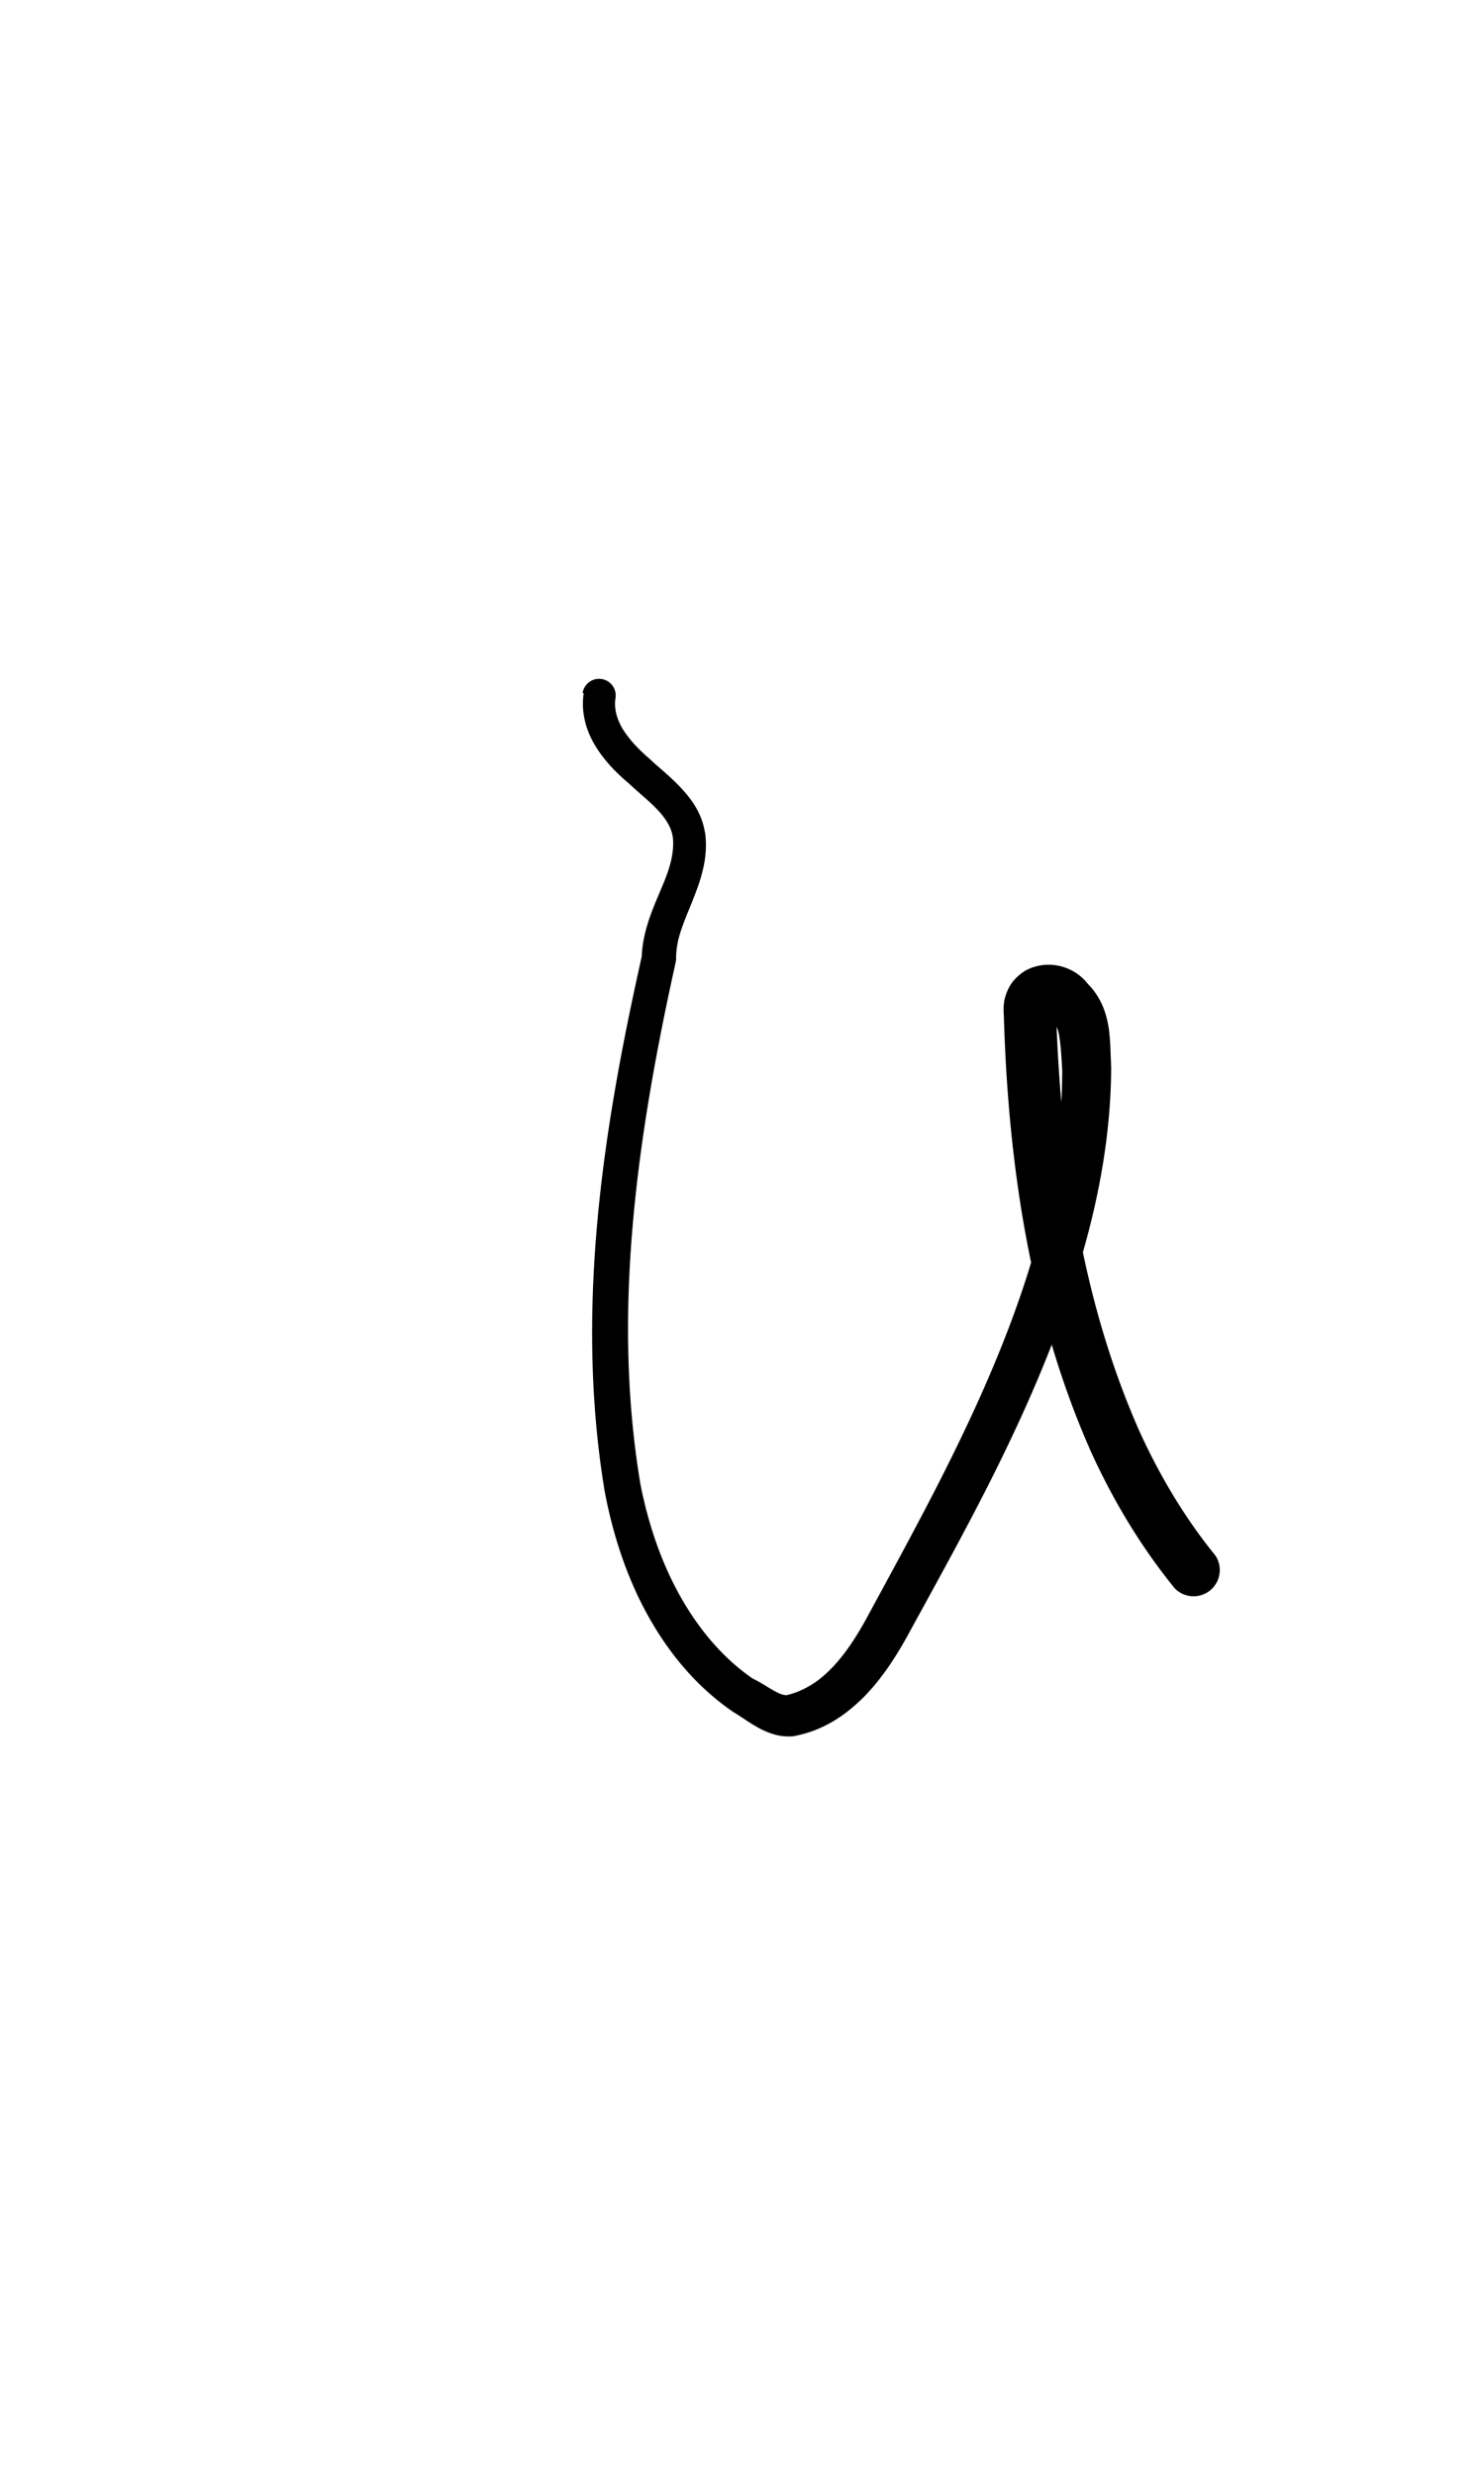 <?xml version="1.0" encoding="UTF-8" standalone="no"?>
<!-- Created with Inkscape (http://www.inkscape.org/) -->

<svg
   width="6mm"
   height="10mm"
   viewBox="0 0 6 10"
   version="1.1"
   id="svg1681"
   inkscape:version="1.2.1 (9c6d41e410, 2022-07-14)"
   sodipodi:docname="lower u 1.3.svg"
   inkscape:export-filename="..\..\..\..\Downloads\lower a diff canvas resize 3.0.png"
   inkscape:export-xdpi="96"
   inkscape:export-ydpi="96"
   xmlns:inkscape="http://www.inkscape.org/namespaces/inkscape"
   xmlns:sodipodi="http://sodipodi.sourceforge.net/DTD/sodipodi-0.dtd"
   xmlns="http://www.w3.org/2000/svg"
   xmlns:svg="http://www.w3.org/2000/svg"
   xmlns:rdf="http://www.w3.org/1999/02/22-rdf-syntax-ns#"
   xmlns:cc="http://creativecommons.org/ns#"
   xmlns:dc="http://purl.org/dc/elements/1.1/">
  <defs
     id="defs1675">
    <inkscape:path-effect
       effect="powerstroke"
       id="path-effect634"
       is_visible="true"
       lpeversion="1"
       offset_points="1.981,0.067 | 10.961,0.106"
       not_jump="true"
       sort_points="true"
       interpolator_type="CentripetalCatmullRom"
       interpolator_beta="0.75"
       start_linecap_type="round"
       linejoin_type="spiro"
       miter_limit="4"
       scale_width="1"
       end_linecap_type="round" />
    <inkscape:path-effect
       effect="simplify"
       id="path-effect632"
       is_visible="true"
       lpeversion="1"
       steps="1"
       threshold="0.004"
       smooth_angles="0"
       helper_size="0"
       simplify_individual_paths="false"
       simplify_just_coalesce="false"
       step="1" />
    <inkscape:path-effect
       effect="powerstroke"
       id="path-effect627"
       is_visible="true"
       lpeversion="1"
       offset_points="0.918,0.035"
       not_jump="true"
       sort_points="true"
       interpolator_type="CentripetalCatmullRom"
       interpolator_beta="0.75"
       start_linecap_type="round"
       linejoin_type="spiro"
       miter_limit="4"
       scale_width="1"
       end_linecap_type="round" />
    <inkscape:path-effect
       effect="simplify"
       id="path-effect625"
       is_visible="true"
       lpeversion="1"
       steps="1"
       threshold="0.004"
       smooth_angles="0"
       helper_size="0"
       simplify_individual_paths="false"
       simplify_just_coalesce="false"
       step="1" />
    <inkscape:path-effect
       effect="powerstroke"
       id="path-effect620"
       is_visible="true"
       lpeversion="1"
       offset_points="1.979,0.083 | 7.492,0.103"
       not_jump="true"
       sort_points="true"
       interpolator_type="CentripetalCatmullRom"
       interpolator_beta="0.75"
       start_linecap_type="round"
       linejoin_type="spiro"
       miter_limit="4"
       scale_width="1"
       end_linecap_type="round" />
    <inkscape:path-effect
       effect="simplify"
       id="path-effect618"
       is_visible="true"
       lpeversion="1"
       steps="1"
       threshold="0.004"
       smooth_angles="0"
       helper_size="0"
       simplify_individual_paths="false"
       simplify_just_coalesce="false"
       step="1" />
    <inkscape:path-effect
       effect="powerstroke"
       id="path-effect502"
       is_visible="true"
       lpeversion="1"
       offset_points="3.009,0.216 | 7.36,0.176 | 9.416,0.202"
       not_jump="true"
       sort_points="true"
       interpolator_type="CentripetalCatmullRom"
       interpolator_beta="0.75"
       start_linecap_type="round"
       linejoin_type="spiro"
       miter_limit="4"
       scale_width="1"
       end_linecap_type="round" />
    <inkscape:path-effect
       effect="simplify"
       id="path-effect500"
       is_visible="true"
       lpeversion="1"
       steps="1"
       threshold="0.004"
       smooth_angles="0"
       helper_size="0"
       simplify_individual_paths="false"
       simplify_just_coalesce="false"
       step="1" />
    <inkscape:path-effect
       effect="powerstroke"
       id="path-effect241"
       is_visible="true"
       lpeversion="1"
       offset_points="2.688,0.341"
       not_jump="true"
       sort_points="true"
       interpolator_type="CentripetalCatmullRom"
       interpolator_beta="0.75"
       start_linecap_type="round"
       linejoin_type="spiro"
       miter_limit="4"
       scale_width="1"
       end_linecap_type="round" />
    <inkscape:path-effect
       effect="simplify"
       id="path-effect239"
       is_visible="true"
       lpeversion="1"
       steps="1"
       threshold="0.003"
       smooth_angles="0"
       helper_size="0"
       simplify_individual_paths="false"
       simplify_just_coalesce="false"
       step="1" />
    <inkscape:path-effect
       effect="powerstroke"
       id="path-effect234"
       is_visible="true"
       lpeversion="1"
       offset_points="2.136,0.075"
       not_jump="true"
       sort_points="true"
       interpolator_type="CentripetalCatmullRom"
       interpolator_beta="0.75"
       start_linecap_type="round"
       linejoin_type="spiro"
       miter_limit="4"
       scale_width="1"
       end_linecap_type="round" />
    <inkscape:path-effect
       effect="simplify"
       id="path-effect232"
       is_visible="true"
       lpeversion="1"
       steps="1"
       threshold="0.003"
       smooth_angles="0"
       helper_size="0"
       simplify_individual_paths="false"
       simplify_just_coalesce="false"
       step="1" />
    <inkscape:path-effect
       effect="powerstroke"
       id="path-effect227"
       is_visible="true"
       lpeversion="1"
       offset_points="2.187,0.075"
       not_jump="true"
       sort_points="true"
       interpolator_type="CentripetalCatmullRom"
       interpolator_beta="0.75"
       start_linecap_type="round"
       linejoin_type="spiro"
       miter_limit="4"
       scale_width="1"
       end_linecap_type="round" />
    <inkscape:path-effect
       effect="simplify"
       id="path-effect225"
       is_visible="true"
       lpeversion="1"
       steps="1"
       threshold="0.003"
       smooth_angles="0"
       helper_size="0"
       simplify_individual_paths="false"
       simplify_just_coalesce="false"
       step="1" />
    <inkscape:path-effect
       effect="powerstroke"
       id="path-effect166"
       is_visible="true"
       lpeversion="1"
       offset_points="1.964,0.075"
       not_jump="true"
       sort_points="true"
       interpolator_type="CentripetalCatmullRom"
       interpolator_beta="0.75"
       start_linecap_type="round"
       linejoin_type="spiro"
       miter_limit="4"
       scale_width="1"
       end_linecap_type="round" />
    <inkscape:path-effect
       effect="simplify"
       id="path-effect164"
       is_visible="true"
       lpeversion="1"
       steps="1"
       threshold="0.003"
       smooth_angles="0"
       helper_size="0"
       simplify_individual_paths="false"
       simplify_just_coalesce="false"
       step="1" />
    <inkscape:path-effect
       effect="powerstroke"
       id="path-effect159"
       is_visible="true"
       lpeversion="1"
       offset_points="2.261,0.075"
       not_jump="true"
       sort_points="true"
       interpolator_type="CentripetalCatmullRom"
       interpolator_beta="0.75"
       start_linecap_type="round"
       linejoin_type="spiro"
       miter_limit="4"
       scale_width="1"
       end_linecap_type="round" />
    <inkscape:path-effect
       effect="simplify"
       id="path-effect157"
       is_visible="true"
       lpeversion="1"
       steps="1"
       threshold="0.003"
       smooth_angles="0"
       helper_size="0"
       simplify_individual_paths="false"
       simplify_just_coalesce="false"
       step="1" />
    <inkscape:path-effect
       effect="powerstroke"
       id="path-effect152"
       is_visible="true"
       lpeversion="1"
       offset_points="2.827,0.075"
       not_jump="true"
       sort_points="true"
       interpolator_type="CentripetalCatmullRom"
       interpolator_beta="0.75"
       start_linecap_type="round"
       linejoin_type="spiro"
       miter_limit="4"
       scale_width="1"
       end_linecap_type="round" />
    <inkscape:path-effect
       effect="simplify"
       id="path-effect150"
       is_visible="true"
       lpeversion="1"
       steps="1"
       threshold="0.003"
       smooth_angles="0"
       helper_size="0"
       simplify_individual_paths="false"
       simplify_just_coalesce="false"
       step="1" />
    <inkscape:path-effect
       effect="powerstroke"
       id="path-effect145"
       is_visible="true"
       lpeversion="1"
       offset_points="3.837,0.075"
       not_jump="true"
       sort_points="true"
       interpolator_type="CentripetalCatmullRom"
       interpolator_beta="0.75"
       start_linecap_type="round"
       linejoin_type="spiro"
       miter_limit="4"
       scale_width="1"
       end_linecap_type="round" />
    <inkscape:path-effect
       effect="simplify"
       id="path-effect143"
       is_visible="true"
       lpeversion="1"
       steps="1"
       threshold="0.003"
       smooth_angles="0"
       helper_size="0"
       simplify_individual_paths="false"
       simplify_just_coalesce="false"
       step="1" />
    <inkscape:path-effect
       effect="powerstroke"
       id="path-effect138"
       is_visible="true"
       lpeversion="1"
       offset_points="2.688,0.075"
       not_jump="true"
       sort_points="true"
       interpolator_type="CentripetalCatmullRom"
       interpolator_beta="0.75"
       start_linecap_type="round"
       linejoin_type="spiro"
       miter_limit="4"
       scale_width="1"
       end_linecap_type="round" />
    <inkscape:path-effect
       effect="simplify"
       id="path-effect136"
       is_visible="true"
       lpeversion="1"
       steps="1"
       threshold="0.003"
       smooth_angles="0"
       helper_size="0"
       simplify_individual_paths="false"
       simplify_just_coalesce="false"
       step="1" />
    <inkscape:path-effect
       effect="powerstroke"
       id="path-effect131"
       is_visible="true"
       lpeversion="1"
       offset_points="1.994,0.075"
       not_jump="true"
       sort_points="true"
       interpolator_type="CentripetalCatmullRom"
       interpolator_beta="0.75"
       start_linecap_type="round"
       linejoin_type="spiro"
       miter_limit="4"
       scale_width="1"
       end_linecap_type="round" />
    <inkscape:path-effect
       effect="simplify"
       id="path-effect129"
       is_visible="true"
       lpeversion="1"
       steps="1"
       threshold="0.003"
       smooth_angles="0"
       helper_size="0"
       simplify_individual_paths="false"
       simplify_just_coalesce="false"
       step="1" />
  </defs>
  <sodipodi:namedview
     id="base"
     pagecolor="#ffffff"
     bordercolor="#666666"
     borderopacity="1.0"
     inkscape:pageopacity="0.0"
     inkscape:pageshadow="2"
     inkscape:zoom="7.919596"
     inkscape:cx="-5.3033008"
     inkscape:cy="20.834396"
     inkscape:document-units="mm"
     inkscape:current-layer="layer1"
     showgrid="false"
     fit-margin-top="0"
     fit-margin-left="0"
     fit-margin-right="0"
     fit-margin-bottom="0"
     inkscape:window-width="1920"
     inkscape:window-height="974"
     inkscape:window-x="-11"
     inkscape:window-y="2869"
     inkscape:window-maximized="1"
     showguides="true"
     inkscape:guide-bbox="true"
     inkscape:snap-bbox="true"
     inkscape:bbox-nodes="true"
     inkscape:snap-nodes="false"
     inkscape:snap-others="false"
     inkscape:snap-page="true"
     inkscape:snap-grids="false"
     inkscape:snap-to-guides="false"
     inkscape:snap-global="false"
     inkscape:pagecheckerboard="0"
     inkscape:showpageshadow="2"
     inkscape:deskcolor="#d1d1d1">
    <sodipodi:guide
       position="-6.181,9.499"
       orientation="0,1"
       id="guide816"
       inkscape:locked="false" />
    <sodipodi:guide
       position="-4.41,10.647"
       orientation="0,1"
       id="guide818"
       inkscape:locked="false" />
    <sodipodi:guide
       position="2.76,11.096"
       orientation="1,0"
       id="guide820"
       inkscape:locked="false" />
    <sodipodi:guide
       position="3.657,10.942"
       orientation="1,0"
       id="guide822"
       inkscape:locked="false" />
    <sodipodi:guide
       position="-0.052,9.749"
       orientation="1,0"
       id="guide1853"
       inkscape:locked="false" />
    <sodipodi:guide
       position="-2.372,3.018"
       orientation="0,1"
       id="guide1855"
       inkscape:locked="false" />
  </sodipodi:namedview>
  <g
     inkscape:label="Layer 1"
     inkscape:groupmode="layer"
     id="layer1"
     transform="translate(17.028,-147.229)">
    <path
       d="m -14.668,150.03 c -0.005,0.033 -0.005,0.072 0.006,0.116 0.008,0.033 0.022,0.066 0.043,0.1 0.017,0.028 0.039,0.056 0.063,0.082 0.022,0.024 0.046,0.046 0.071,0.067 0.038,0.036 0.084,0.072 0.119,0.11 0.017,0.018 0.03,0.036 0.04,0.054 0.009,0.016 0.015,0.033 0.018,0.051 2.34e-4,0.002 4.46e-4,0.003 6.35e-4,0.005 0.003,0.031 -2.74e-4,0.064 -0.01,0.102 -0.009,0.035 -0.023,0.07 -0.041,0.112 -0.015,0.036 -0.035,0.081 -0.049,0.126 -0.013,0.041 -0.024,0.088 -0.026,0.139 -0.074,0.33 -0.145,0.694 -0.179,1.066 -0.032,0.35 -0.033,0.72 0.029,1.094 0.031,0.165 0.084,0.336 0.17,0.494 0.083,0.152 0.196,0.293 0.349,0.398 0.029,0.017 0.058,0.039 0.095,0.06 0.018,0.011 0.04,0.021 0.064,0.029 0.024,0.008 0.052,0.012 0.083,0.01 0.066,-0.012 0.118,-0.034 0.165,-0.062 0.047,-0.028 0.088,-0.063 0.125,-0.1 0.073,-0.075 0.13,-0.165 0.175,-0.247 0.133,-0.243 0.268,-0.485 0.389,-0.735 0.123,-0.254 0.231,-0.512 0.31,-0.782 0.077,-0.26 0.122,-0.52 0.123,-0.776 -0.001,-0.027 -0.002,-0.051 -0.003,-0.077 -9.58e-4,-0.026 -0.003,-0.055 -0.007,-0.084 -0.005,-0.03 -0.013,-0.063 -0.027,-0.094 -0.014,-0.03 -0.032,-0.058 -0.057,-0.083 -0.025,-0.032 -0.056,-0.053 -0.089,-0.065 -0.037,-0.014 -0.077,-0.016 -0.114,-0.008 -0.02,0.005 -0.039,0.012 -0.056,0.023 -0.018,0.012 -0.035,0.027 -0.048,0.045 -0.014,0.019 -0.023,0.041 -0.029,0.063 -0.004,0.016 -0.005,0.032 -0.005,0.048 1.15e-4,0.007 6.05e-4,0.014 0.001,0.021 0.019,0.661 0.124,1.251 0.355,1.769 0.121,0.264 0.252,0.443 0.336,0.546 a 0.106,0.106 90 0 0 0.164,-0.133 c -0.076,-0.093 -0.195,-0.257 -0.306,-0.5 -0.215,-0.485 -0.317,-1.045 -0.338,-1.698 -8.84e-4,-0.009 -9.61e-4,-0.008 -0.002,-0.006 -9.05e-4,0.003 -0.003,0.008 -0.006,0.012 -0.003,0.004 -0.007,0.007 -0.01,0.009 -0.003,0.002 -0.006,0.003 -0.008,0.003 -0.004,6.1e-4 -0.005,-2.8e-4 -0.006,-7.8e-4 l 0.013,0.015 c 0.008,0.007 0.014,0.014 0.019,0.025 0.005,0.01 0.01,0.024 0.013,0.042 0.003,0.018 0.005,0.037 0.007,0.061 0.002,0.022 0.003,0.047 0.005,0.074 0.001,0.227 -0.037,0.469 -0.107,0.717 -0.073,0.257 -0.175,0.506 -0.294,0.755 -0.117,0.245 -0.248,0.484 -0.381,0.729 -0.041,0.077 -0.088,0.152 -0.144,0.212 -0.028,0.029 -0.057,0.055 -0.089,0.074 -0.031,0.019 -0.065,0.034 -0.102,0.042 0.004,-3.4e-4 -0.002,-2.6e-4 -0.01,-0.002 -0.009,-0.002 -0.019,-0.006 -0.032,-0.013 -0.025,-0.013 -0.056,-0.035 -0.093,-0.053 -0.121,-0.083 -0.22,-0.202 -0.295,-0.337 -0.078,-0.14 -0.128,-0.295 -0.158,-0.446 -0.06,-0.357 -0.061,-0.713 -0.031,-1.055 0.032,-0.366 0.1,-0.726 0.173,-1.055 0.001,-0.005 0.002,-0.01 0.002,-0.016 -4.55e-4,-0.035 0.006,-0.07 0.017,-0.105 0.012,-0.038 0.028,-0.076 0.044,-0.115 0.017,-0.043 0.034,-0.085 0.045,-0.13 0.013,-0.05 0.018,-0.1 0.012,-0.152 -5.79e-4,-0.005 -0.001,-0.007 -0.002,-0.01 -0.006,-0.036 -0.018,-0.067 -0.034,-0.095 -0.017,-0.031 -0.039,-0.057 -0.06,-0.08 -0.046,-0.05 -0.094,-0.086 -0.128,-0.119 -0.025,-0.021 -0.044,-0.04 -0.062,-0.059 -0.019,-0.021 -0.035,-0.042 -0.047,-0.061 -0.014,-0.023 -0.022,-0.044 -0.027,-0.063 -0.006,-0.025 -0.006,-0.046 -0.003,-0.064 a 0.067,0.067 90 0 0 -0.133,-0.02 z"
       id="path-1"
       inkscape:path-effect="#path-effect632;#path-effect634"
       inkscape:original-d="m -14.601814,150.04008 c -0.02687,0.23421 0.240859,0.32201 0.340584,0.49545 0.08755,0.19272 -0.102402,0.36962 -0.101446,0.56717 -0.157205,0.70377 -0.268065,1.43858 -0.143804,2.15646 0.07435,0.37256 0.277905,0.76106 0.648917,0.90759 0.282918,-0.0419 0.399428,-0.33739 0.522596,-0.55731 0.277184,-0.5015 0.540094,-1.02446 0.654644,-1.59041 0.03372,-0.20365 0.06538,-0.41523 0.03573,-0.62046 -0.005,-0.13357 -0.217656,-0.27138 -0.217661,-0.0595 0.02225,0.58502 0.10723,1.18088 0.347563,1.71973 0.08498,0.18631 0.191298,0.36333 0.32056,0.52236"
       style="fill:#000000;fill-rule:nonzero;stroke:none;stroke-width:1.285" />
  </g>
</svg>
